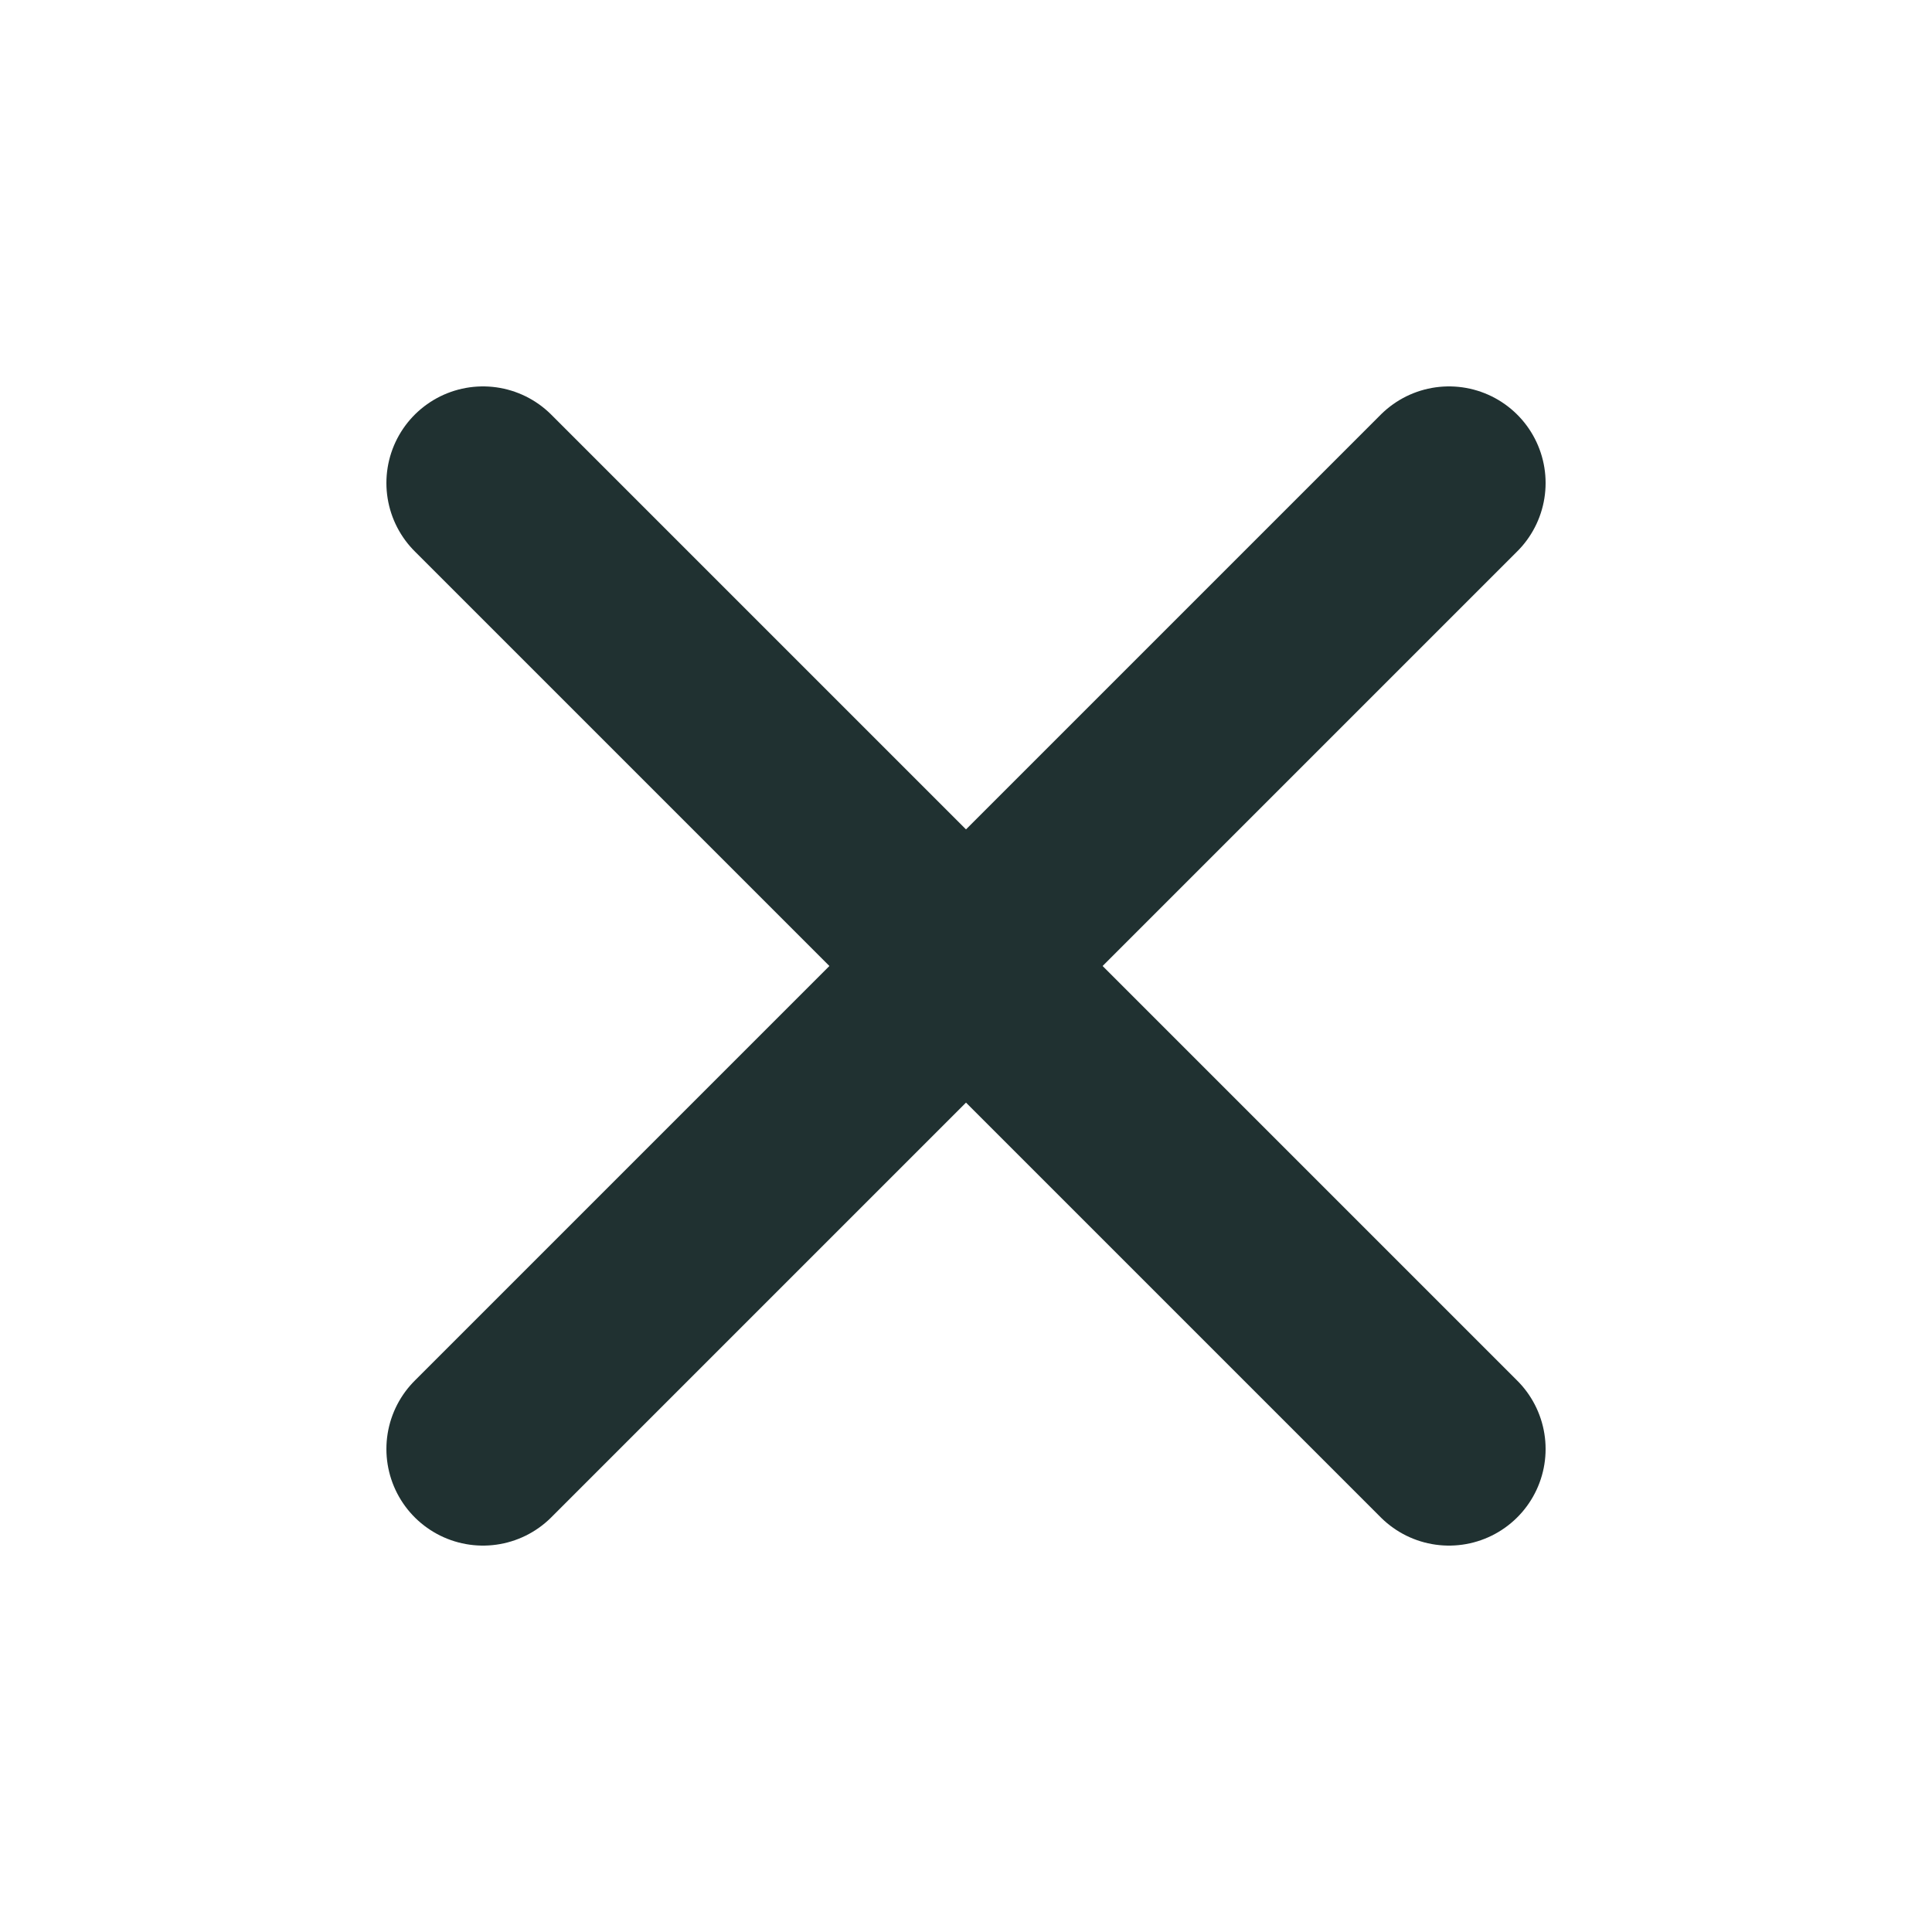 <svg xmlns="http://www.w3.org/2000/svg" viewBox="0 0 20 20"><g fill="none" stroke="#203131" stroke-linecap="round" stroke-miterlimit="10" class="stroke" stroke-width="2"><path d="m5 15 10-10"/><path d="m15 15-10-10"/></g></svg>
